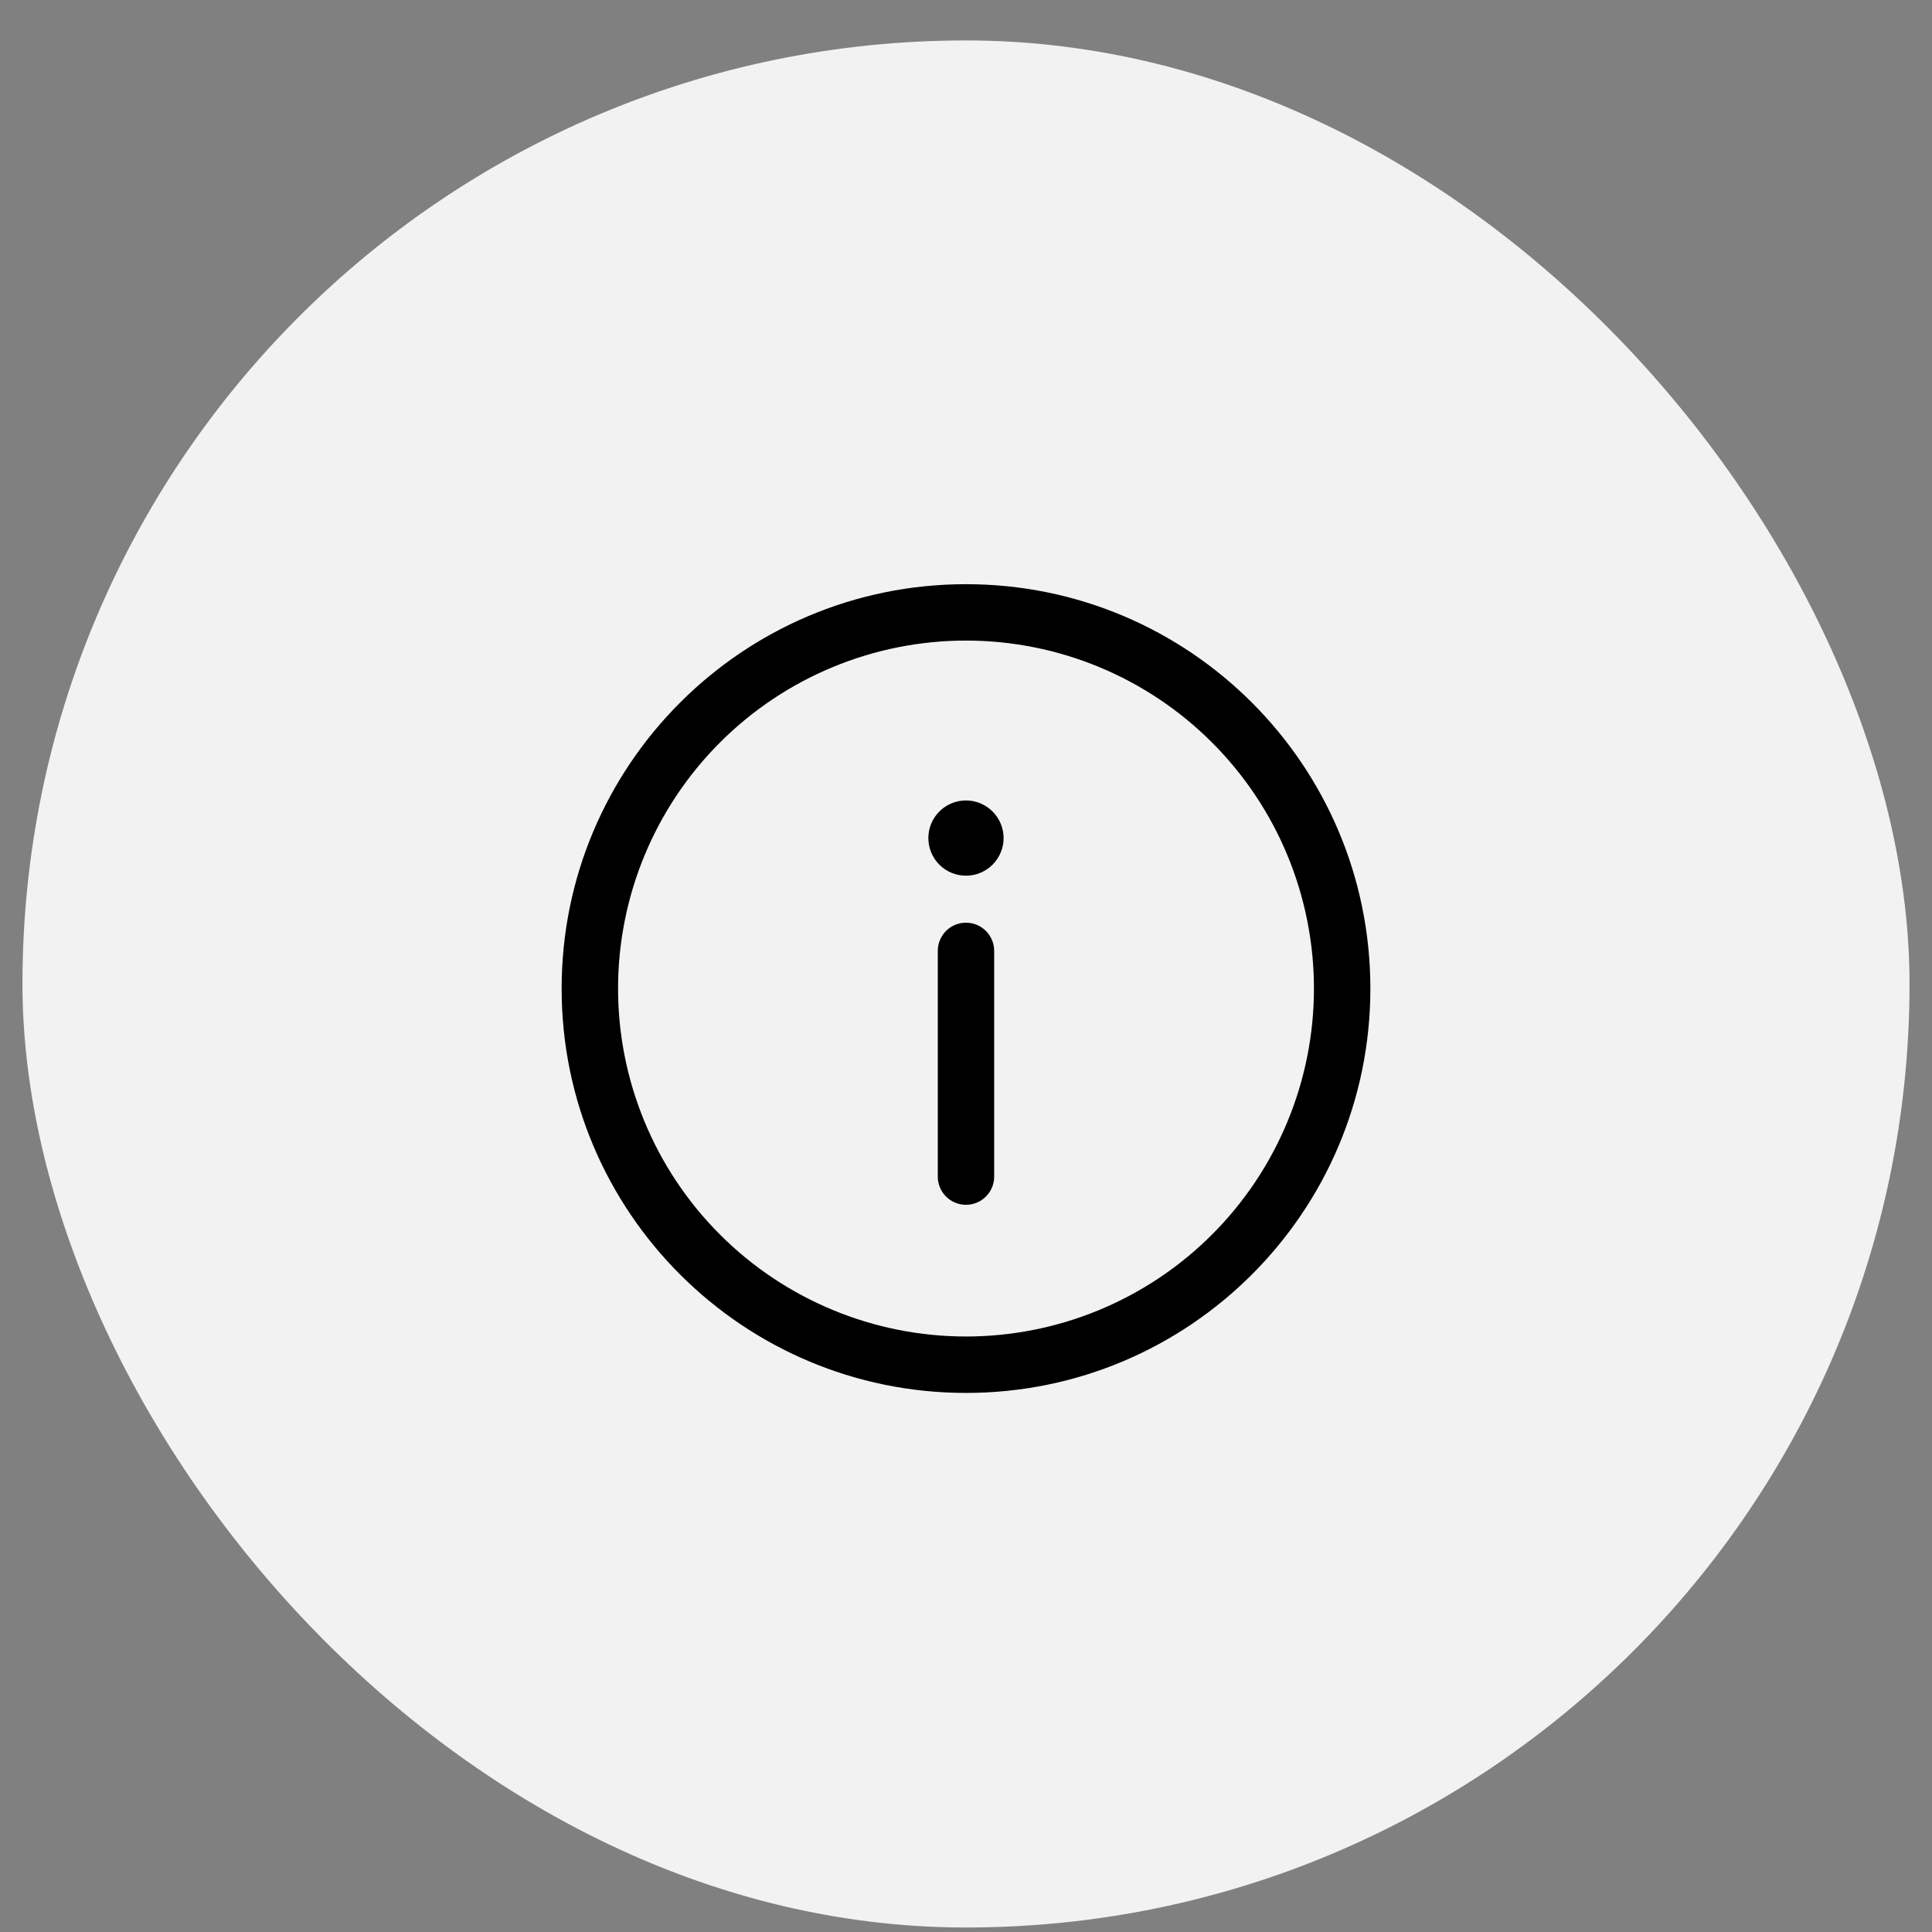 <svg width="43" height="43" viewBox="0 0 43 43" fill="none" xmlns="http://www.w3.org/2000/svg">
<rect x="0" y="0" width="43" height="43" fill="#808080" stroke="none"/>
<rect x="0.5" y="0.9" width="42" height="42" rx="21" fill="#F2F2F2"/>
<path d="M21.499 26.815C21.666 26.815 21.826 26.749 21.943 26.631C22.061 26.514 22.127 26.354 22.127 26.188V21.164C22.127 20.998 22.061 20.838 21.943 20.72C21.826 20.602 21.666 20.536 21.499 20.536C21.333 20.536 21.173 20.602 21.055 20.72C20.938 20.838 20.872 20.998 20.872 21.164V26.188C20.872 26.534 21.153 26.815 21.499 26.815ZM21.499 17.815C21.721 17.815 21.934 17.904 22.091 18.061C22.248 18.218 22.337 18.431 22.337 18.653C22.337 18.875 22.248 19.088 22.091 19.245C21.934 19.402 21.721 19.49 21.499 19.49C21.277 19.49 21.064 19.402 20.907 19.245C20.75 19.088 20.662 18.875 20.662 18.653C20.662 18.431 20.75 18.218 20.907 18.061C21.064 17.904 21.277 17.815 21.499 17.815Z" fill="black"/>
<path fill-rule="evenodd" clip-rule="evenodd" d="M12.5 22.002C12.5 17.031 16.529 13.002 21.5 13.002C26.471 13.002 30.5 17.031 30.5 22.002C30.5 26.972 26.471 31.002 21.5 31.002C16.529 31.002 12.5 26.972 12.5 22.002ZM21.5 14.257C19.446 14.257 17.476 15.073 16.024 16.526C14.572 17.978 13.756 19.948 13.756 22.002C13.756 24.055 14.572 26.025 16.024 27.477C17.476 28.93 19.446 29.746 21.5 29.746C23.554 29.746 25.524 28.93 26.976 27.477C28.428 26.025 29.244 24.055 29.244 22.002C29.244 19.948 28.428 17.978 26.976 16.526C25.524 15.073 23.554 14.257 21.5 14.257Z" fill="black"/>
</svg>
